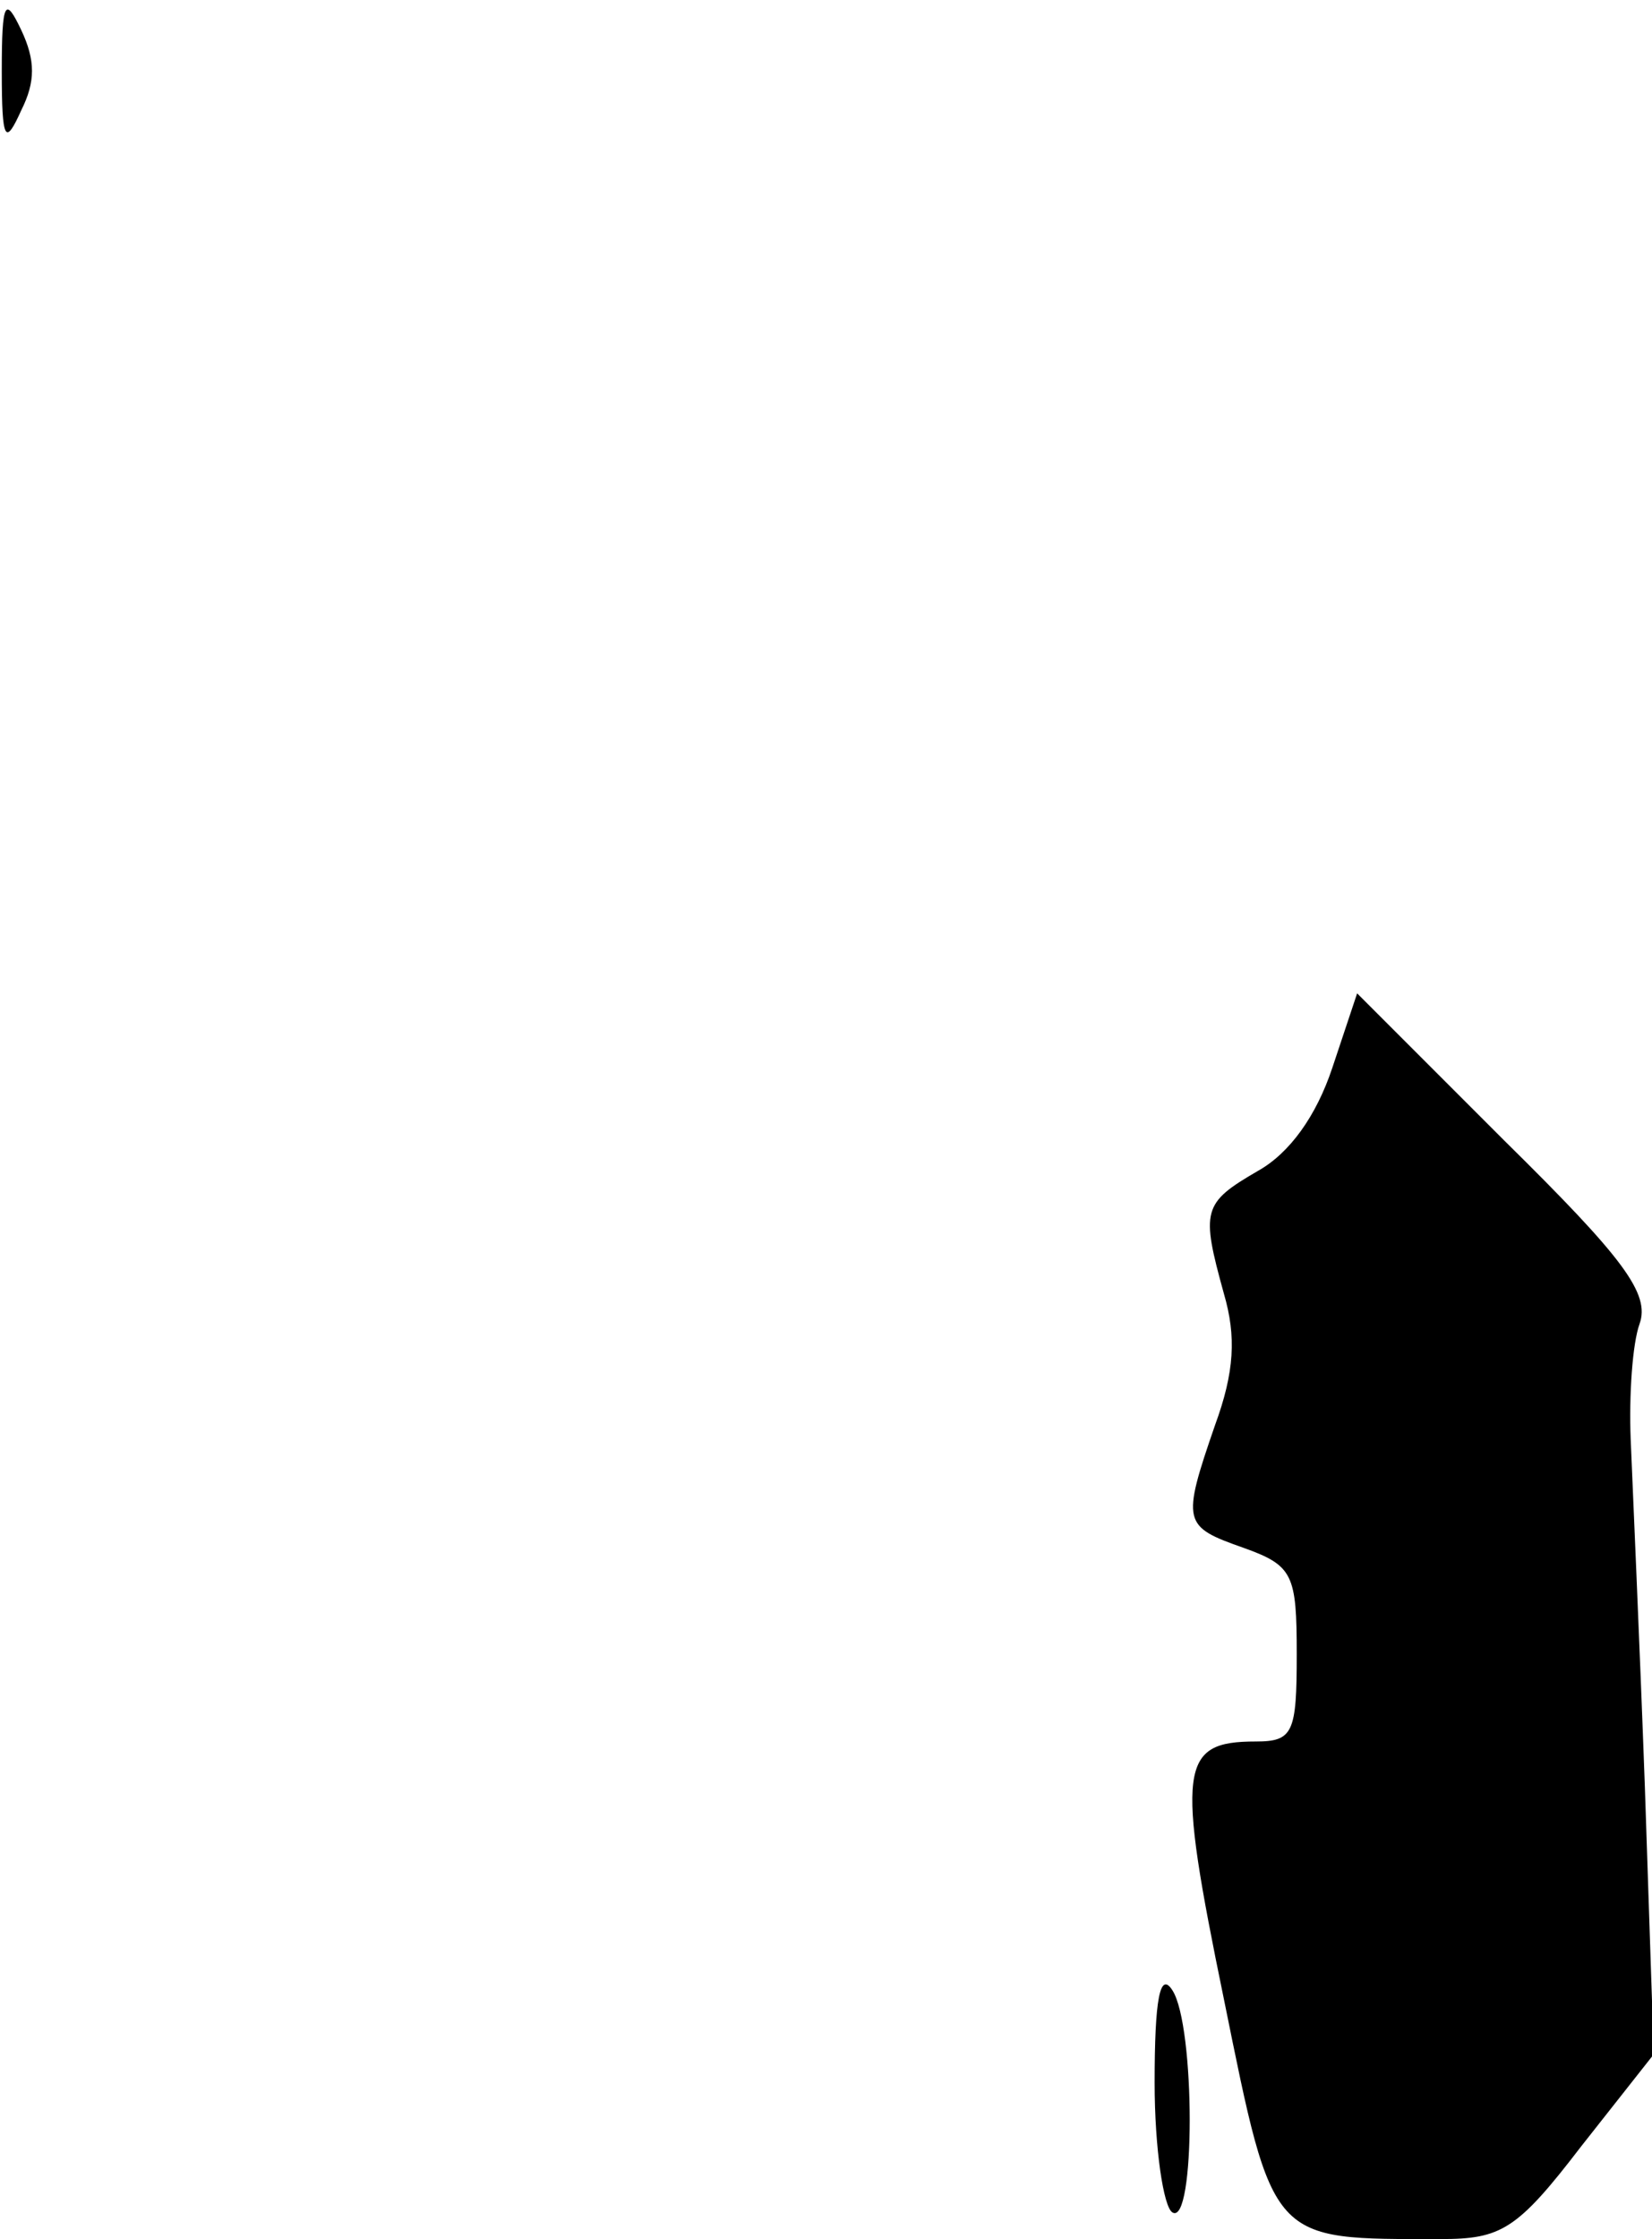 <?xml version="1.0" standalone="no"?>
<!DOCTYPE svg PUBLIC "-//W3C//DTD SVG 20010904//EN"
 "http://www.w3.org/TR/2001/REC-SVG-20010904/DTD/svg10.dtd">
<svg version="1.0" xmlns="http://www.w3.org/2000/svg"
 width="93pt" height="126pt" viewBox="0 0 93 126"
 preserveAspectRatio="xMidYMid meet">
<g transform="translate(0,126) scale(0.1,-0.1)"
fill="#000000" stroke="none">
<path fill="#000000" stroke="none" d="M1 1220 c0 -40 2 -42 11 -22 8 16 8 28
0 45 -9 19 -11 17 -11 -23z"/>
<path fill="#000000" stroke="none" d="M750 659 c-9 -27 -24 -48 -42 -58 -31
-18 -32 -22 -19 -69 7 -24 6 -44 -5 -74 -19 -55 -18 -57 16 -69 28 -10 30 -15
30 -60 0 -44 -2 -49 -23 -49 -43 0 -45 -14 -18 -145 28 -138 26 -135 122 -135
34 0 43 5 79 52 l41 52 -5 150 c-3 83 -7 171 -8 196 -1 25 1 54 5 65 6 17 -9
37 -76 103 l-83 83 -14 -42z"/>
<path fill="#000000" stroke="none" d="M650 88 c0 -37 5 -70 10 -73 13 -8 13
105 0 125 -7 11 -10 -5 -10 -52z"/>
</g>
</svg>
